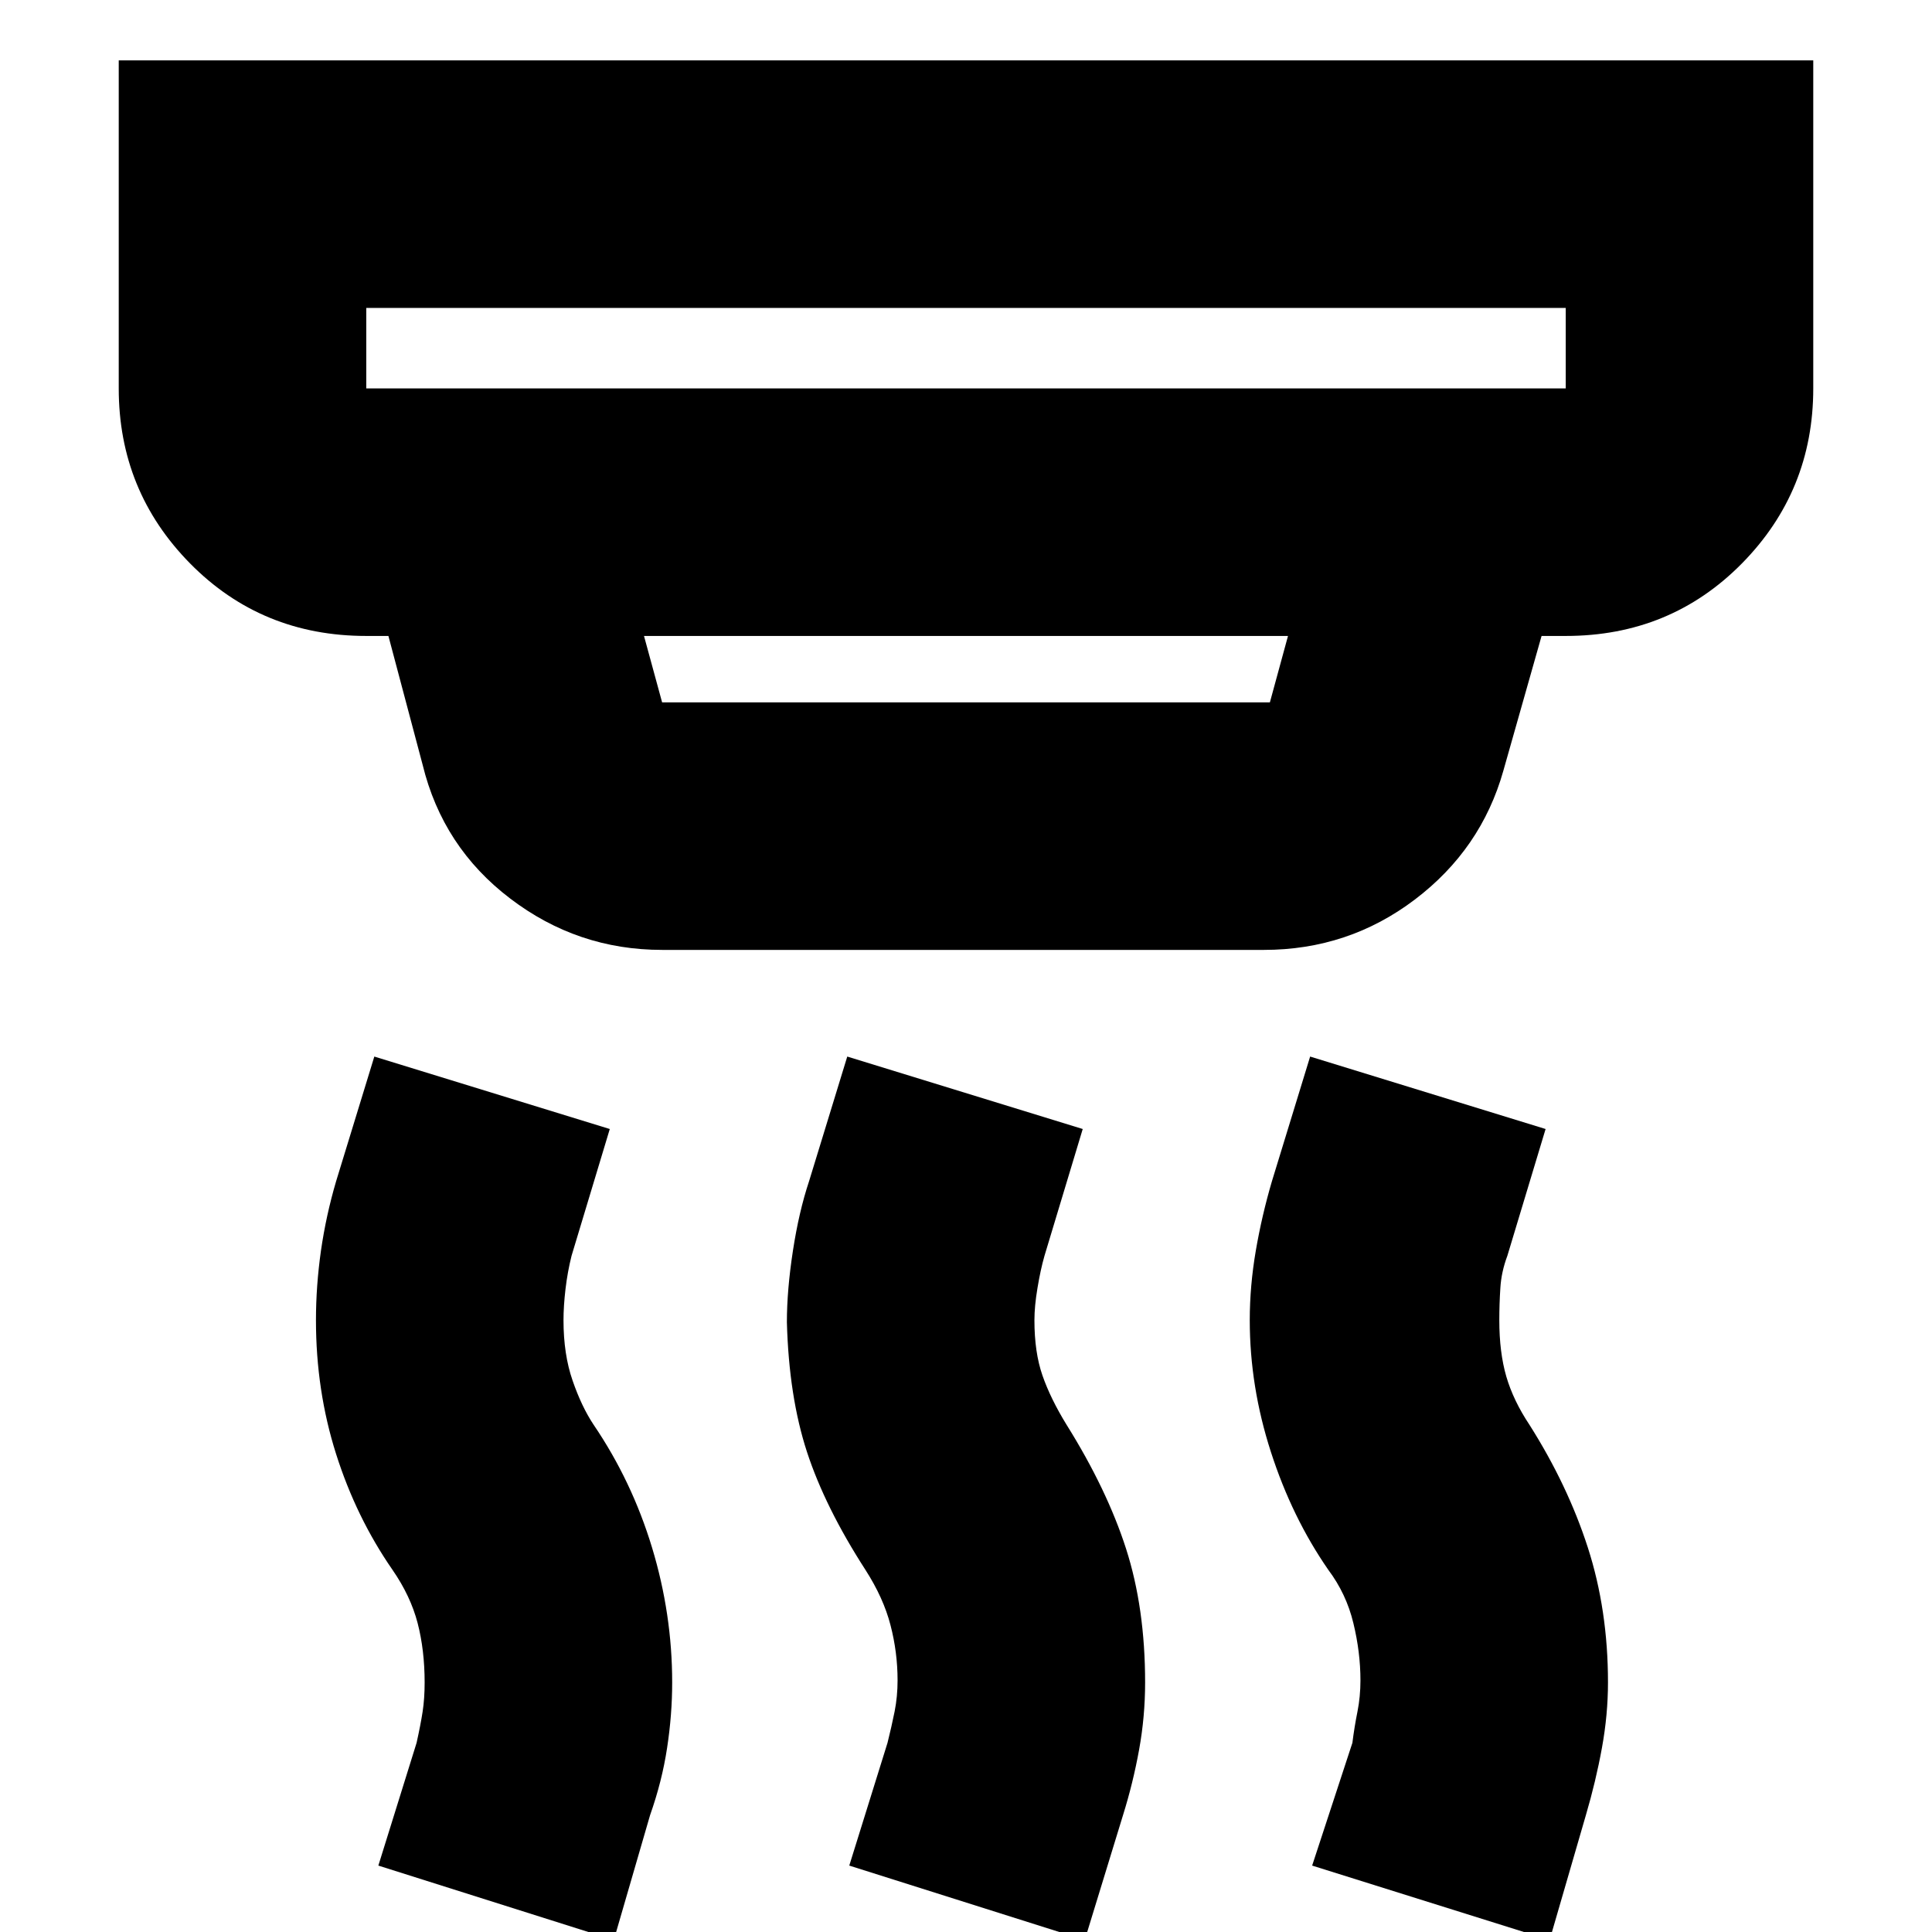<svg xmlns="http://www.w3.org/2000/svg" height="24" width="24"><path d="M4.55 4.825h14.9v-1H4.55v1Zm3.675 3.9h7.55L16 7.9H8l.225.825Zm5.25 15.375-2.925-.925.475-1.525q.05-.2.088-.388.037-.187.037-.387 0-.35-.088-.687-.087-.338-.312-.688-.5-.775-.725-1.462-.225-.688-.25-1.613 0-.4.075-.888.075-.487.2-.862l.475-1.55 2.925.9-.475 1.575q-.05.175-.087.4-.038.225-.038.4 0 .4.1.687.1.288.3.613.5.8.738 1.538.237.737.237 1.662 0 .425-.075.837-.075.413-.2.813Zm-5.85 0L4.7 23.175l.475-1.525q.05-.225.075-.387.025-.163.025-.363 0-.4-.087-.737-.088-.338-.313-.663-.45-.65-.7-1.438-.25-.787-.25-1.662 0-.425.062-.863.063-.437.188-.862l.475-1.55 2.925.9L7.1 15.6q-.05.2-.075.412Q7 16.225 7 16.4q0 .425.113.75.112.325.262.55.475.7.725 1.525t.25 1.675q0 .4-.063.812-.062.413-.212.838Zm11.625 0-2.95-.925.5-1.525q.025-.2.063-.388.037-.187.037-.387 0-.35-.088-.712-.087-.363-.312-.663-.45-.65-.712-1.462-.263-.813-.263-1.638 0-.425.075-.863.075-.437.2-.862l.475-1.55 2.925.9-.475 1.575q-.075.2-.087.4-.013.2-.013.4 0 .4.087.7.088.3.288.6.475.75.725 1.525.25.775.25 1.675 0 .4-.075.812-.075.413-.2.838ZM8.225 11.8q-1.05 0-1.887-.638Q5.5 10.525 5.25 9.5l-.425-1.6H4.55q-1.3 0-2.188-.9-.887-.9-.887-2.175V.75h21.05v4.075q0 1.275-.887 2.175-.888.9-2.188.9h-.3l-.475 1.675q-.275.975-1.1 1.6-.825.625-1.875.625ZM4.55 4.825v-1 1Z"/></svg>